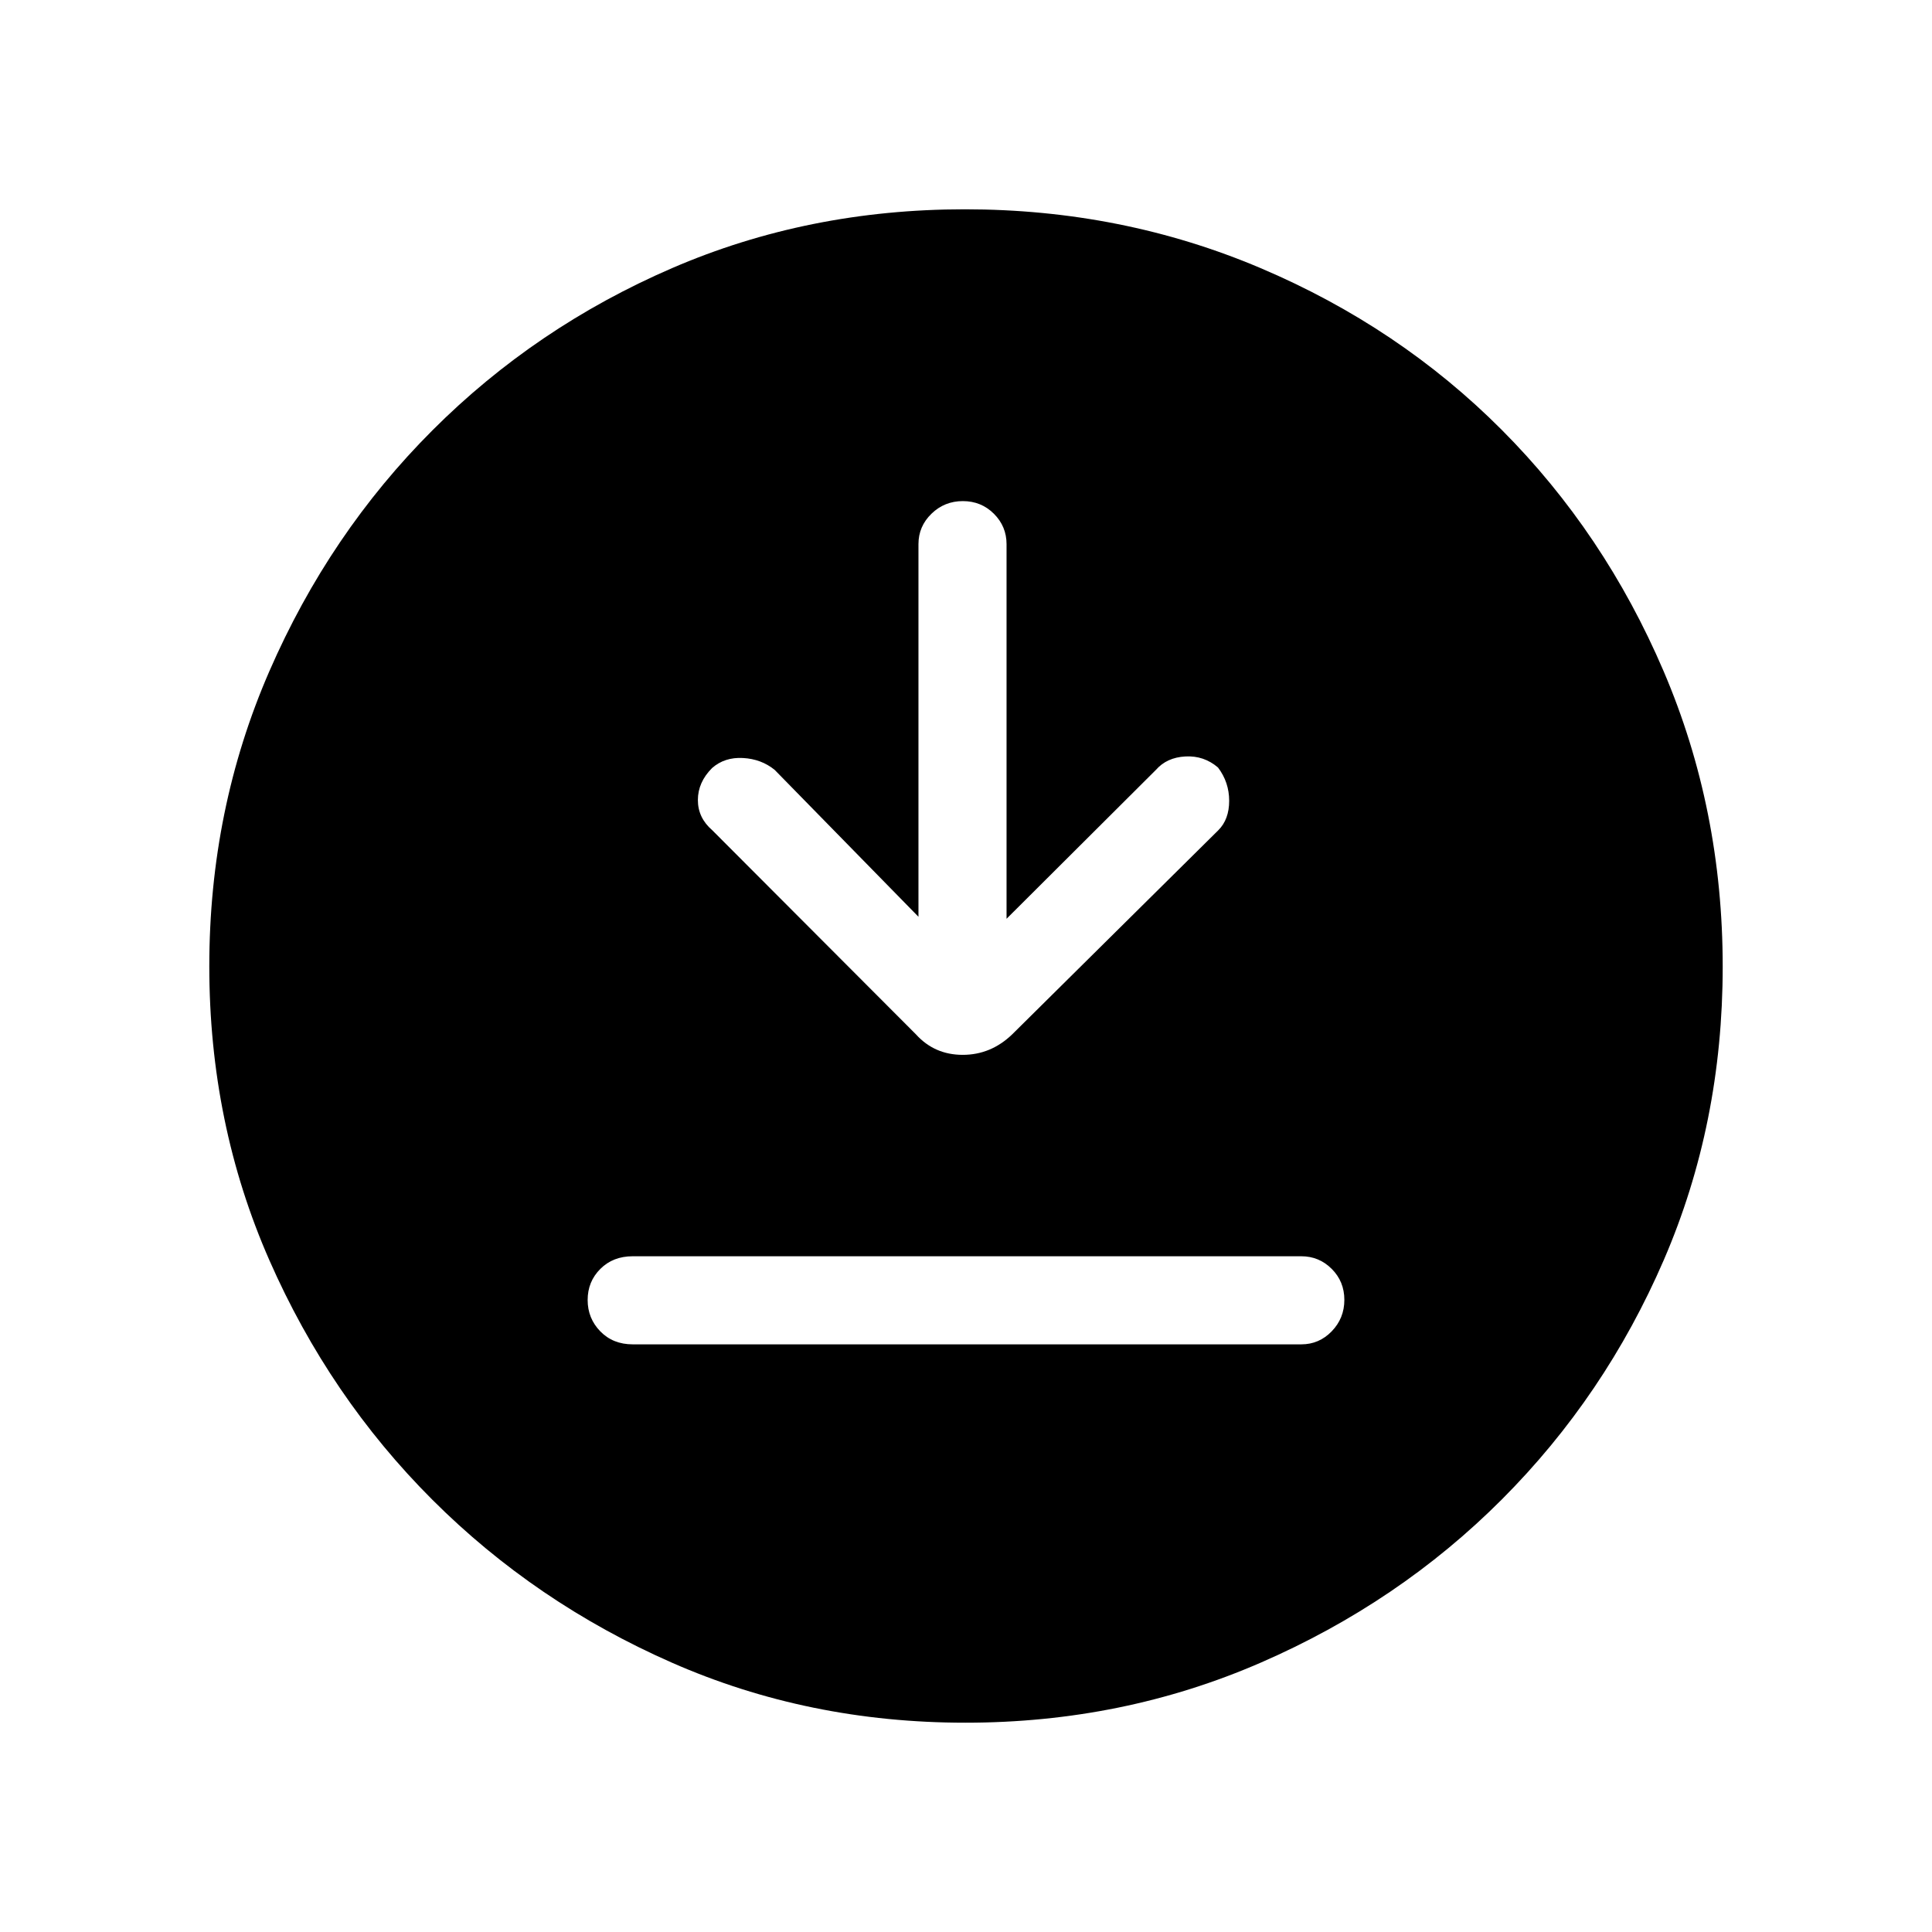 <svg xmlns="http://www.w3.org/2000/svg" height="48" viewBox="0 -960 960 960" width="48"><path d="M314.38-292h332.24q8.83 0 15.1-6.48 6.28-6.48 6.28-15.62 0-9.13-6.28-15.4-6.27-6.27-15.1-6.27H314.38q-9.8 0-16.09 6.3-6.29 6.29-6.29 15.43 0 9.13 6.29 15.59 6.29 6.45 16.09 6.45Zm142-212.46-71.46-73q-6.63-5.39-15.74-5.89-9.1-.5-15.34 4.97-7.07 7.07-7.07 15.92 0 8.84 7.15 15l101.16 101.38q9.23 10.23 23.28 10.23T503-446.08l102.38-101.38q5.39-5.39 5.39-14.62t-5.55-16.55q-6.99-5.99-16.22-5.49-9.23.5-14.62 6.66l-74.23 74v-186.16q0-8.83-6.29-15.1-6.3-6.28-15.43-6.28-9.14 0-15.59 6.28-6.46 6.27-6.46 15.1v185.16ZM479.68-104q-77.99 0-145.84-29.84-67.85-29.84-118.98-80.92-51.13-51.08-80.99-119Q104-401.69 104-479.87q0-78.04 29.84-146.59t81.11-119.79q51.26-51.23 118.93-80.49Q401.54-856 479.42-856q78.12 0 146.98 29.23 68.86 29.24 119.87 80.43 51 51.18 80.36 119.82Q856-557.89 856-479.68q0 77.99-29.23 145.68-29.24 67.69-80.43 118.98-51.18 51.29-119.82 81.15Q557.89-104 479.68-104Z"/></svg>